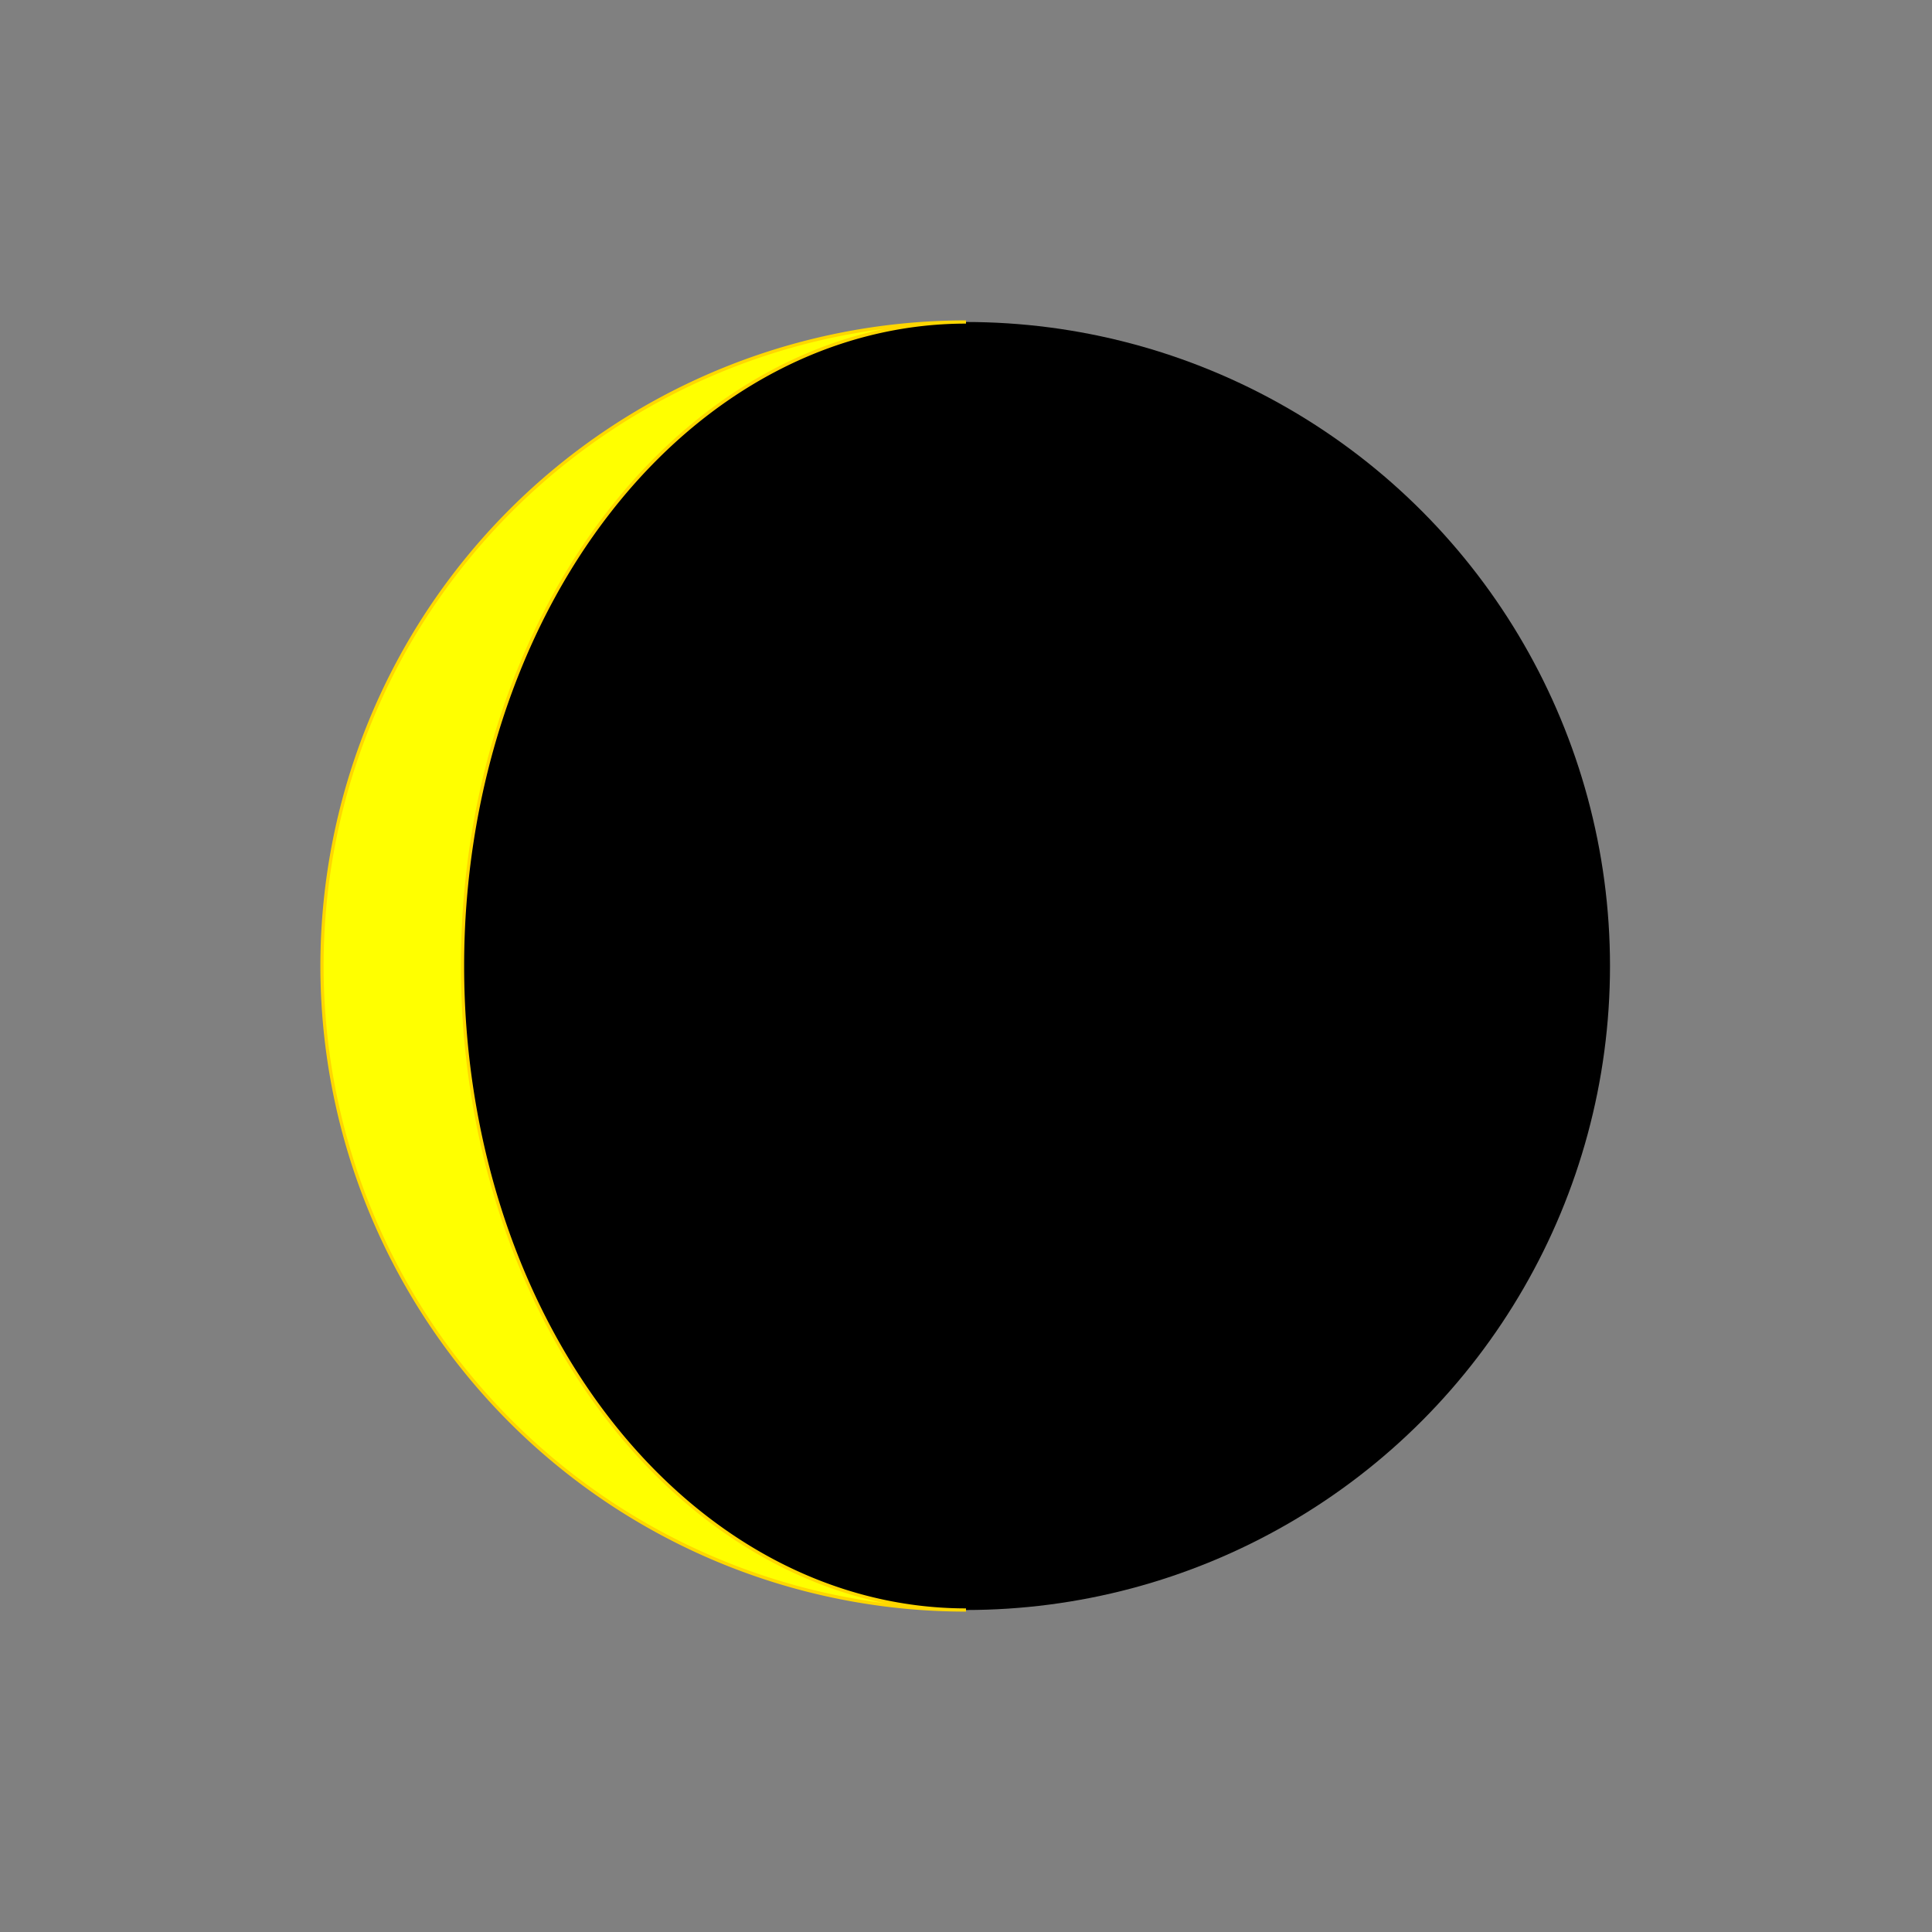 <?xml version="1.0" encoding="utf-8"?>
<svg version="1.1" xmlns="http://www.w3.org/2000/svg" xmlns:xlink="http://www.w3.org/1999/xlink" 
     width="300" height="300" viewBox="-150 -150 300 300">
<rect x="-150" y="-150" width="300" height="300" fill="#808080" stroke="none"/>
<desc>
  MIT License Josef Chlachula 2023
  Icon for Moon age 26.37days (25.84d..26.89d) - angle  321.43°(315.00°..327.86°)
</desc>	 
<style id="style1">
 .SunLight {
   fill: yellow;
   stroke: gold;
   stroke-width: 0.5;
 }
</style>
<defs>
 <g id="darkMoon"><circle cx="0" cy="0" r="100" /></g>
 <g id="m28f25"><use xlink:href="#darkMoon"/><path id="m02" d="m0,-100 a100,100 0 0,0 0,200 a78.18,100 0 0,1 0,-200 z" class="SunLight"/></g>
</defs>

<use xlink:href="#m28f25" x="0" y="0" />

</svg>  
